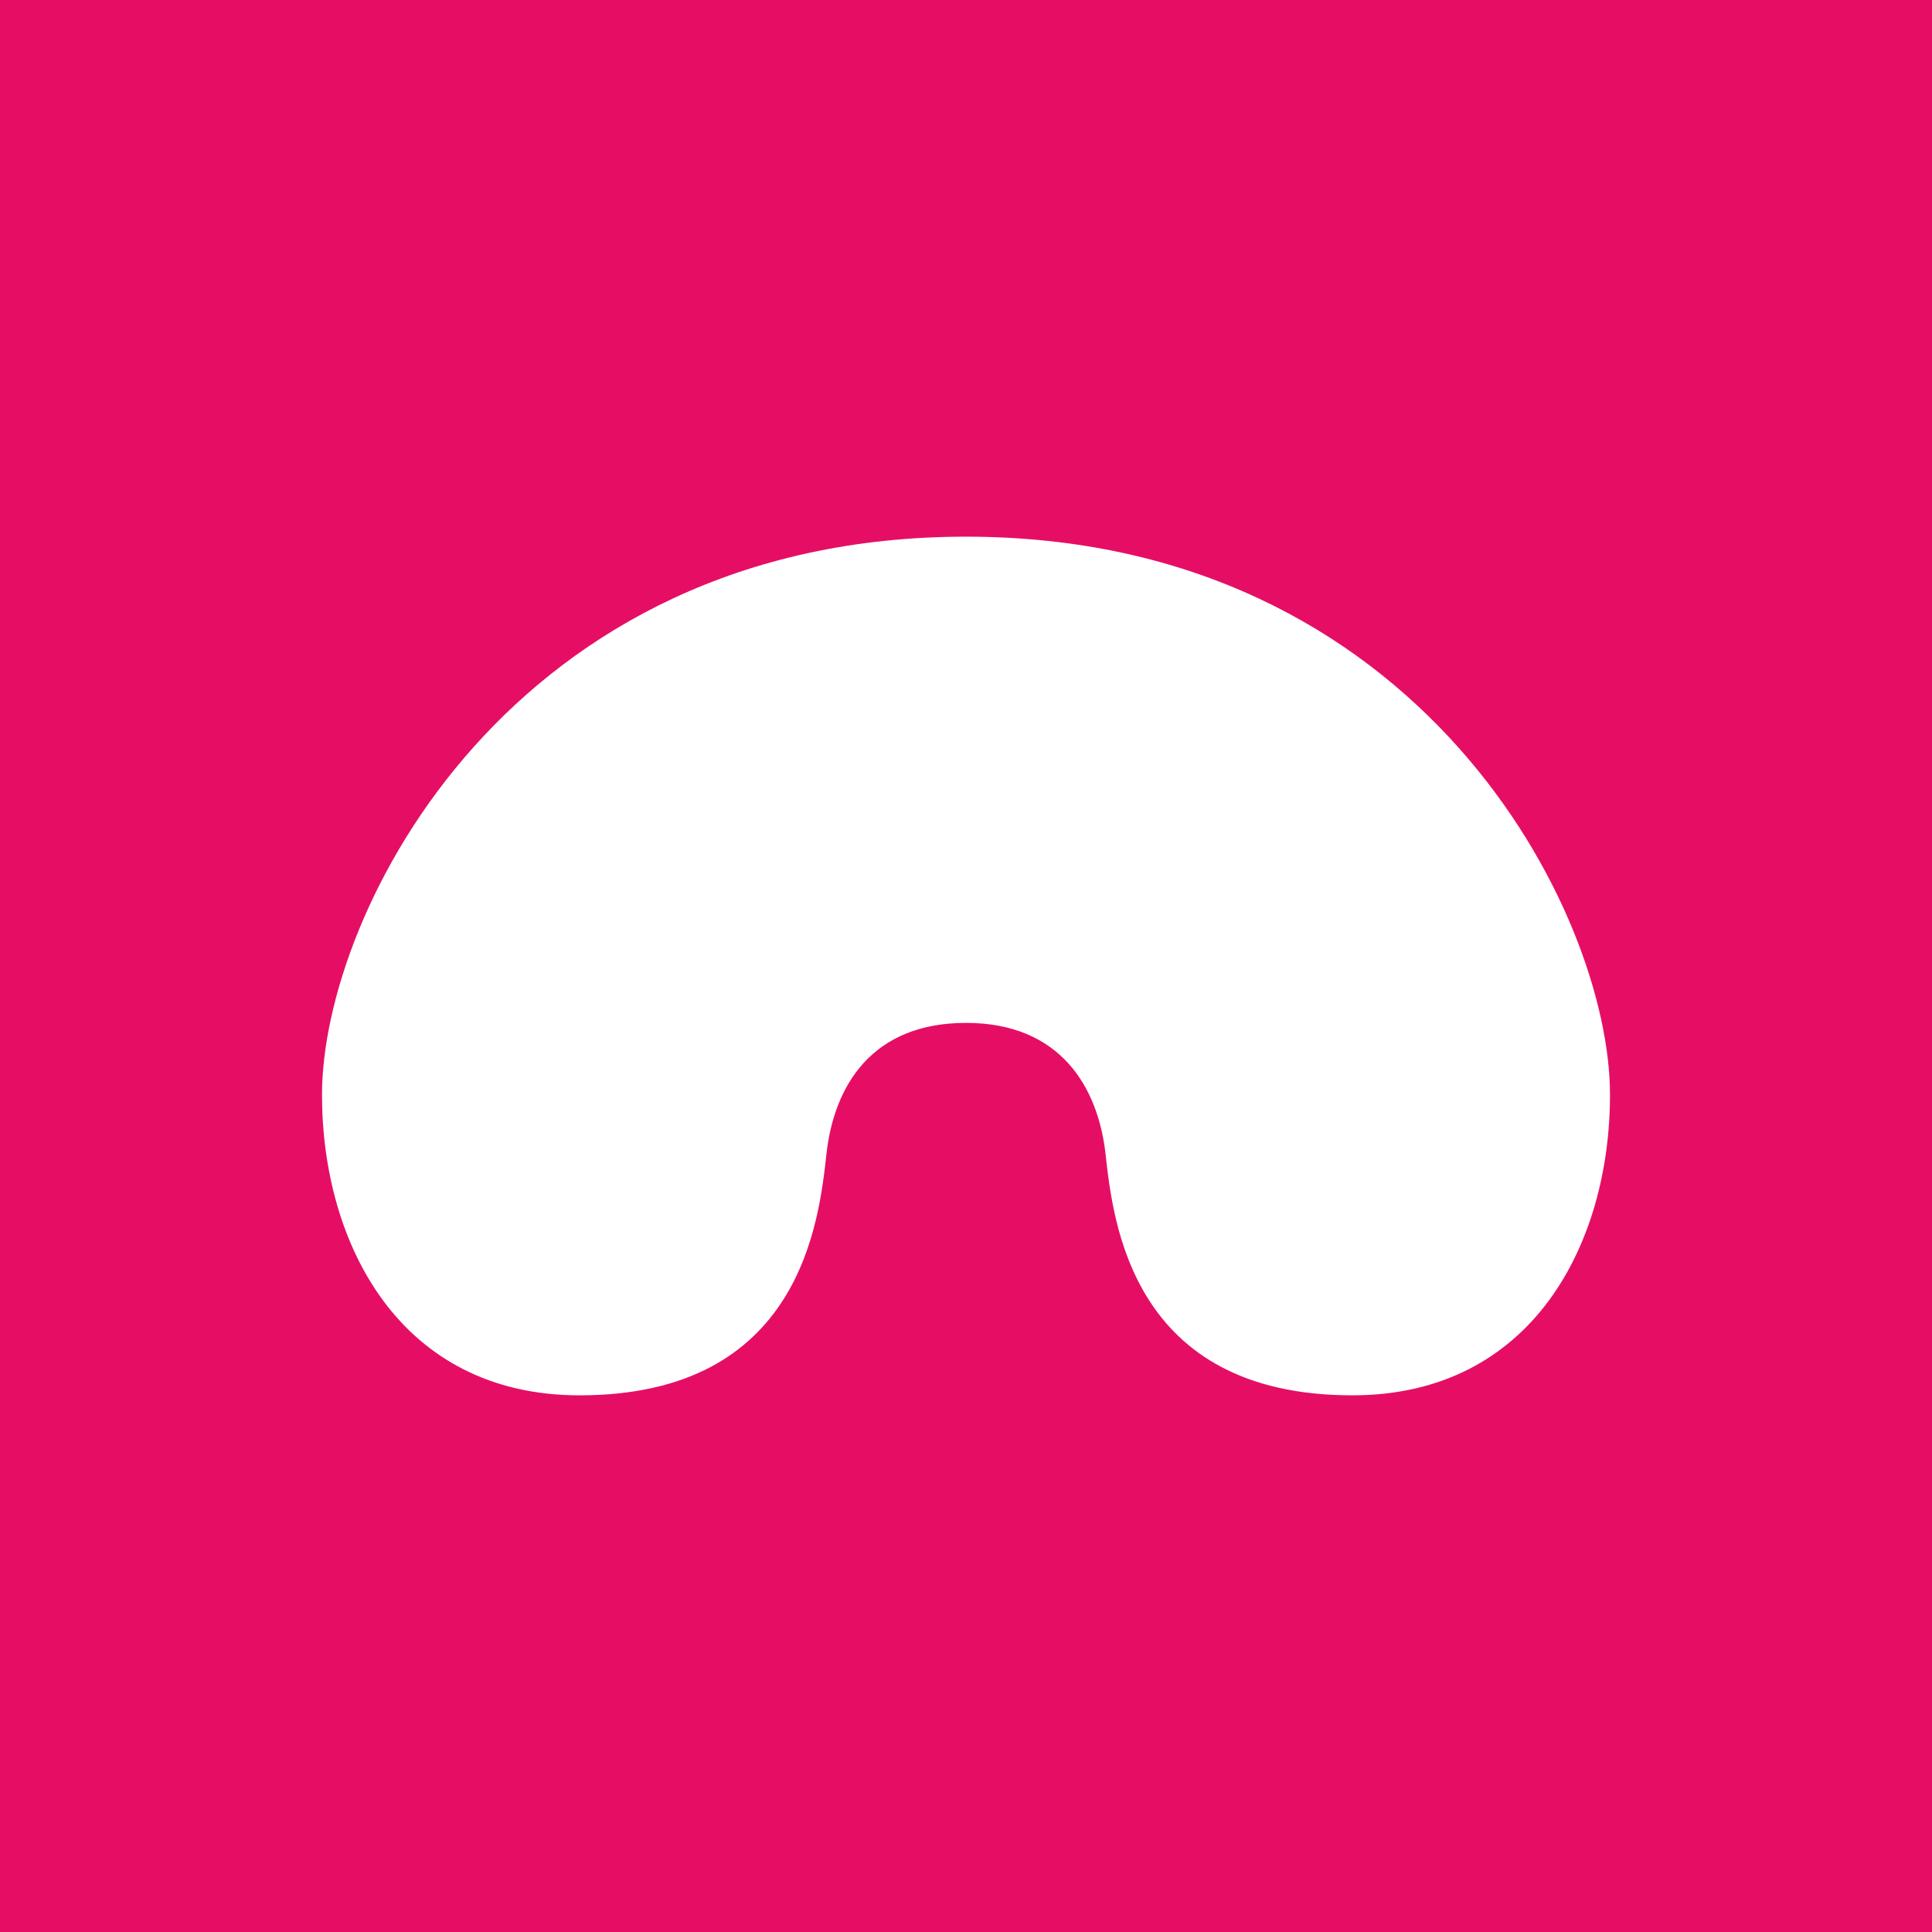 <!-- by TradingView --><svg width="18" height="18" viewBox="0 0 18 18" xmlns="http://www.w3.org/2000/svg"><path fill="#E60E64" d="M0 0h18v18H0z"/><path d="M9 9.53c.88 0 1.23.6 1.3 1.22.07.63.24 2.25 2.3 2.25 1.68 0 2.4-1.42 2.4-2.8C15 8.5 13.23 5 9 5s-6 3.49-6 5.2c0 1.38.72 2.8 2.4 2.8 2.06 0 2.23-1.62 2.3-2.25.07-.63.42-1.22 1.3-1.22Z" fill="#fff"/></svg>